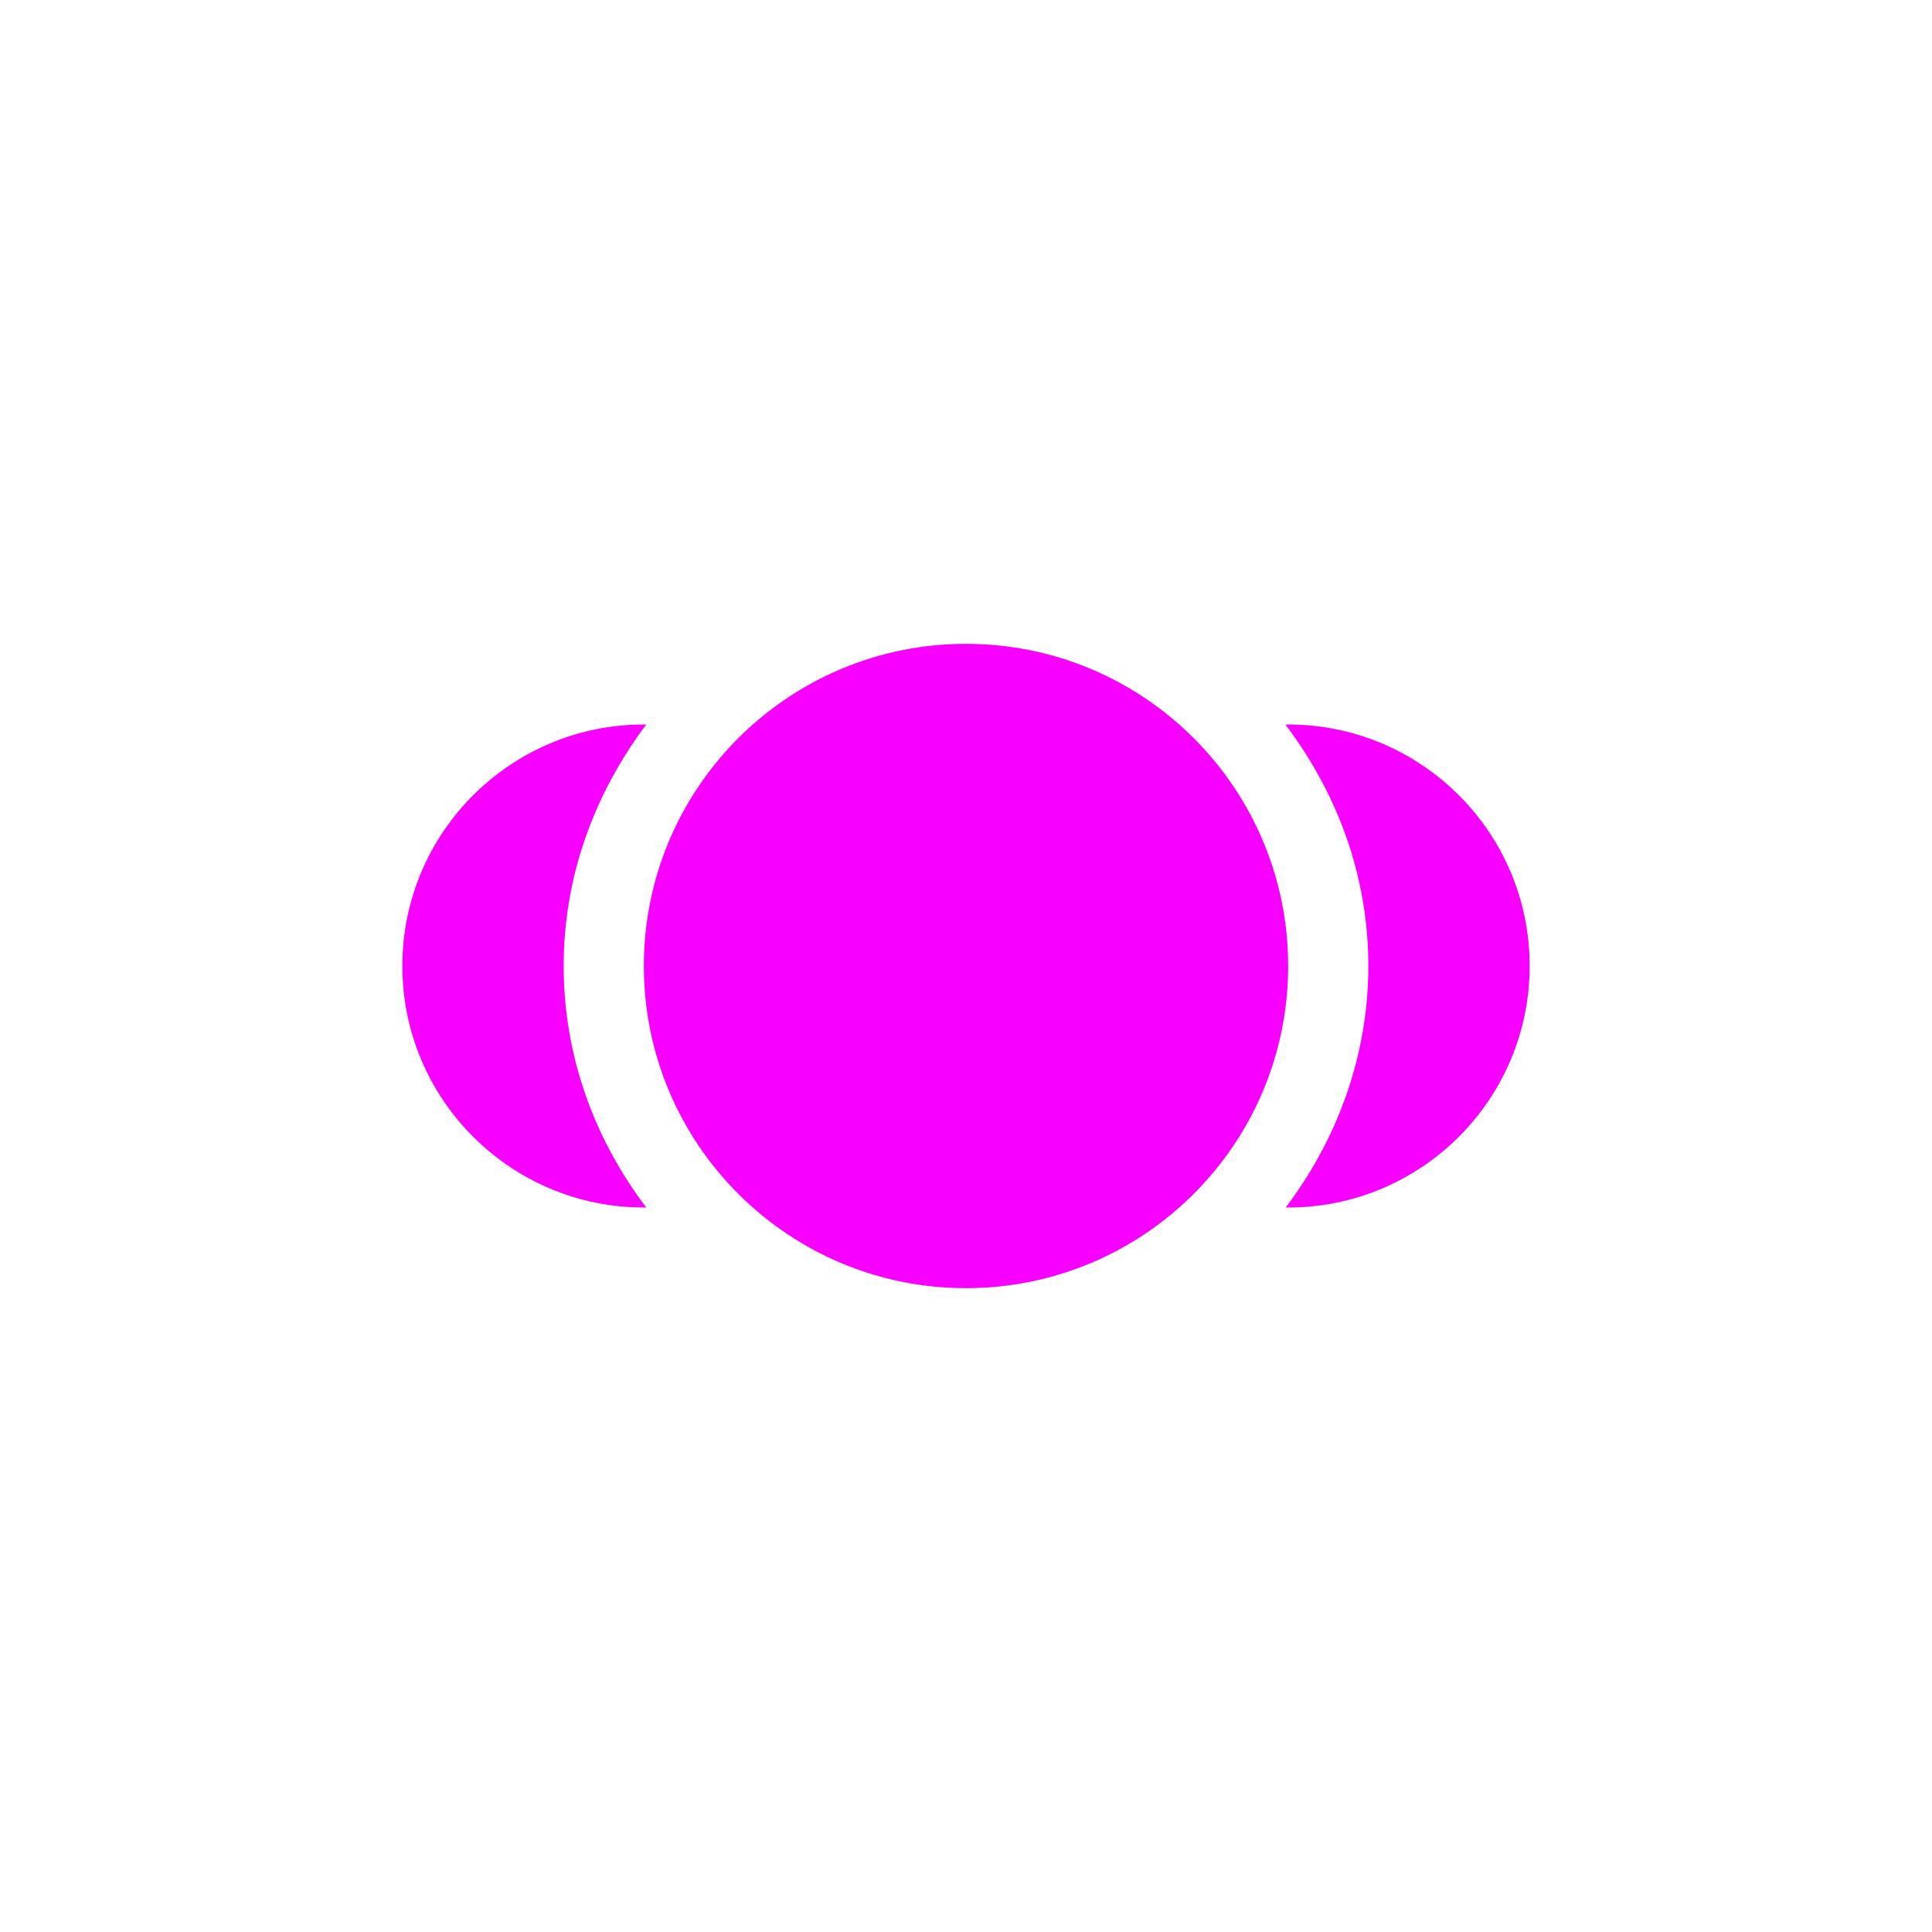 <svg xmlns="http://www.w3.org/2000/svg" xmlns:xlink="http://www.w3.org/1999/xlink" width="16" height="16" viewBox="0 0 16 16" version="1.1">
<g id="surface1">
<path style=" stroke:none;fill-rule:nonzero;fill:rgb(96.863%,0%,100%);fill-opacity:1;" d="M 8 5.332 C 6.527 5.332 5.332 6.527 5.332 8 C 5.332 9.473 6.527 10.668 8 10.668 C 9.473 10.668 10.668 9.473 10.668 8 C 10.668 6.527 9.473 5.332 8 5.332 Z M 5.332 6 C 4.23 6 3.332 6.895 3.332 8 C 3.332 9.105 4.23 10 5.332 10 L 5.352 10 C 4.926 9.438 4.668 8.75 4.668 8 C 4.668 7.246 4.93 6.562 5.352 6 Z M 10.668 6 C 10.66 6 10.652 6 10.645 6 C 11.07 6.562 11.332 7.246 11.332 8 C 11.332 8.75 11.07 9.441 10.648 10 L 10.668 10 C 11.77 10 12.668 9.105 12.668 8 C 12.668 6.895 11.77 6 10.668 6 Z M 10.668 6 "/>
</g>
</svg>
